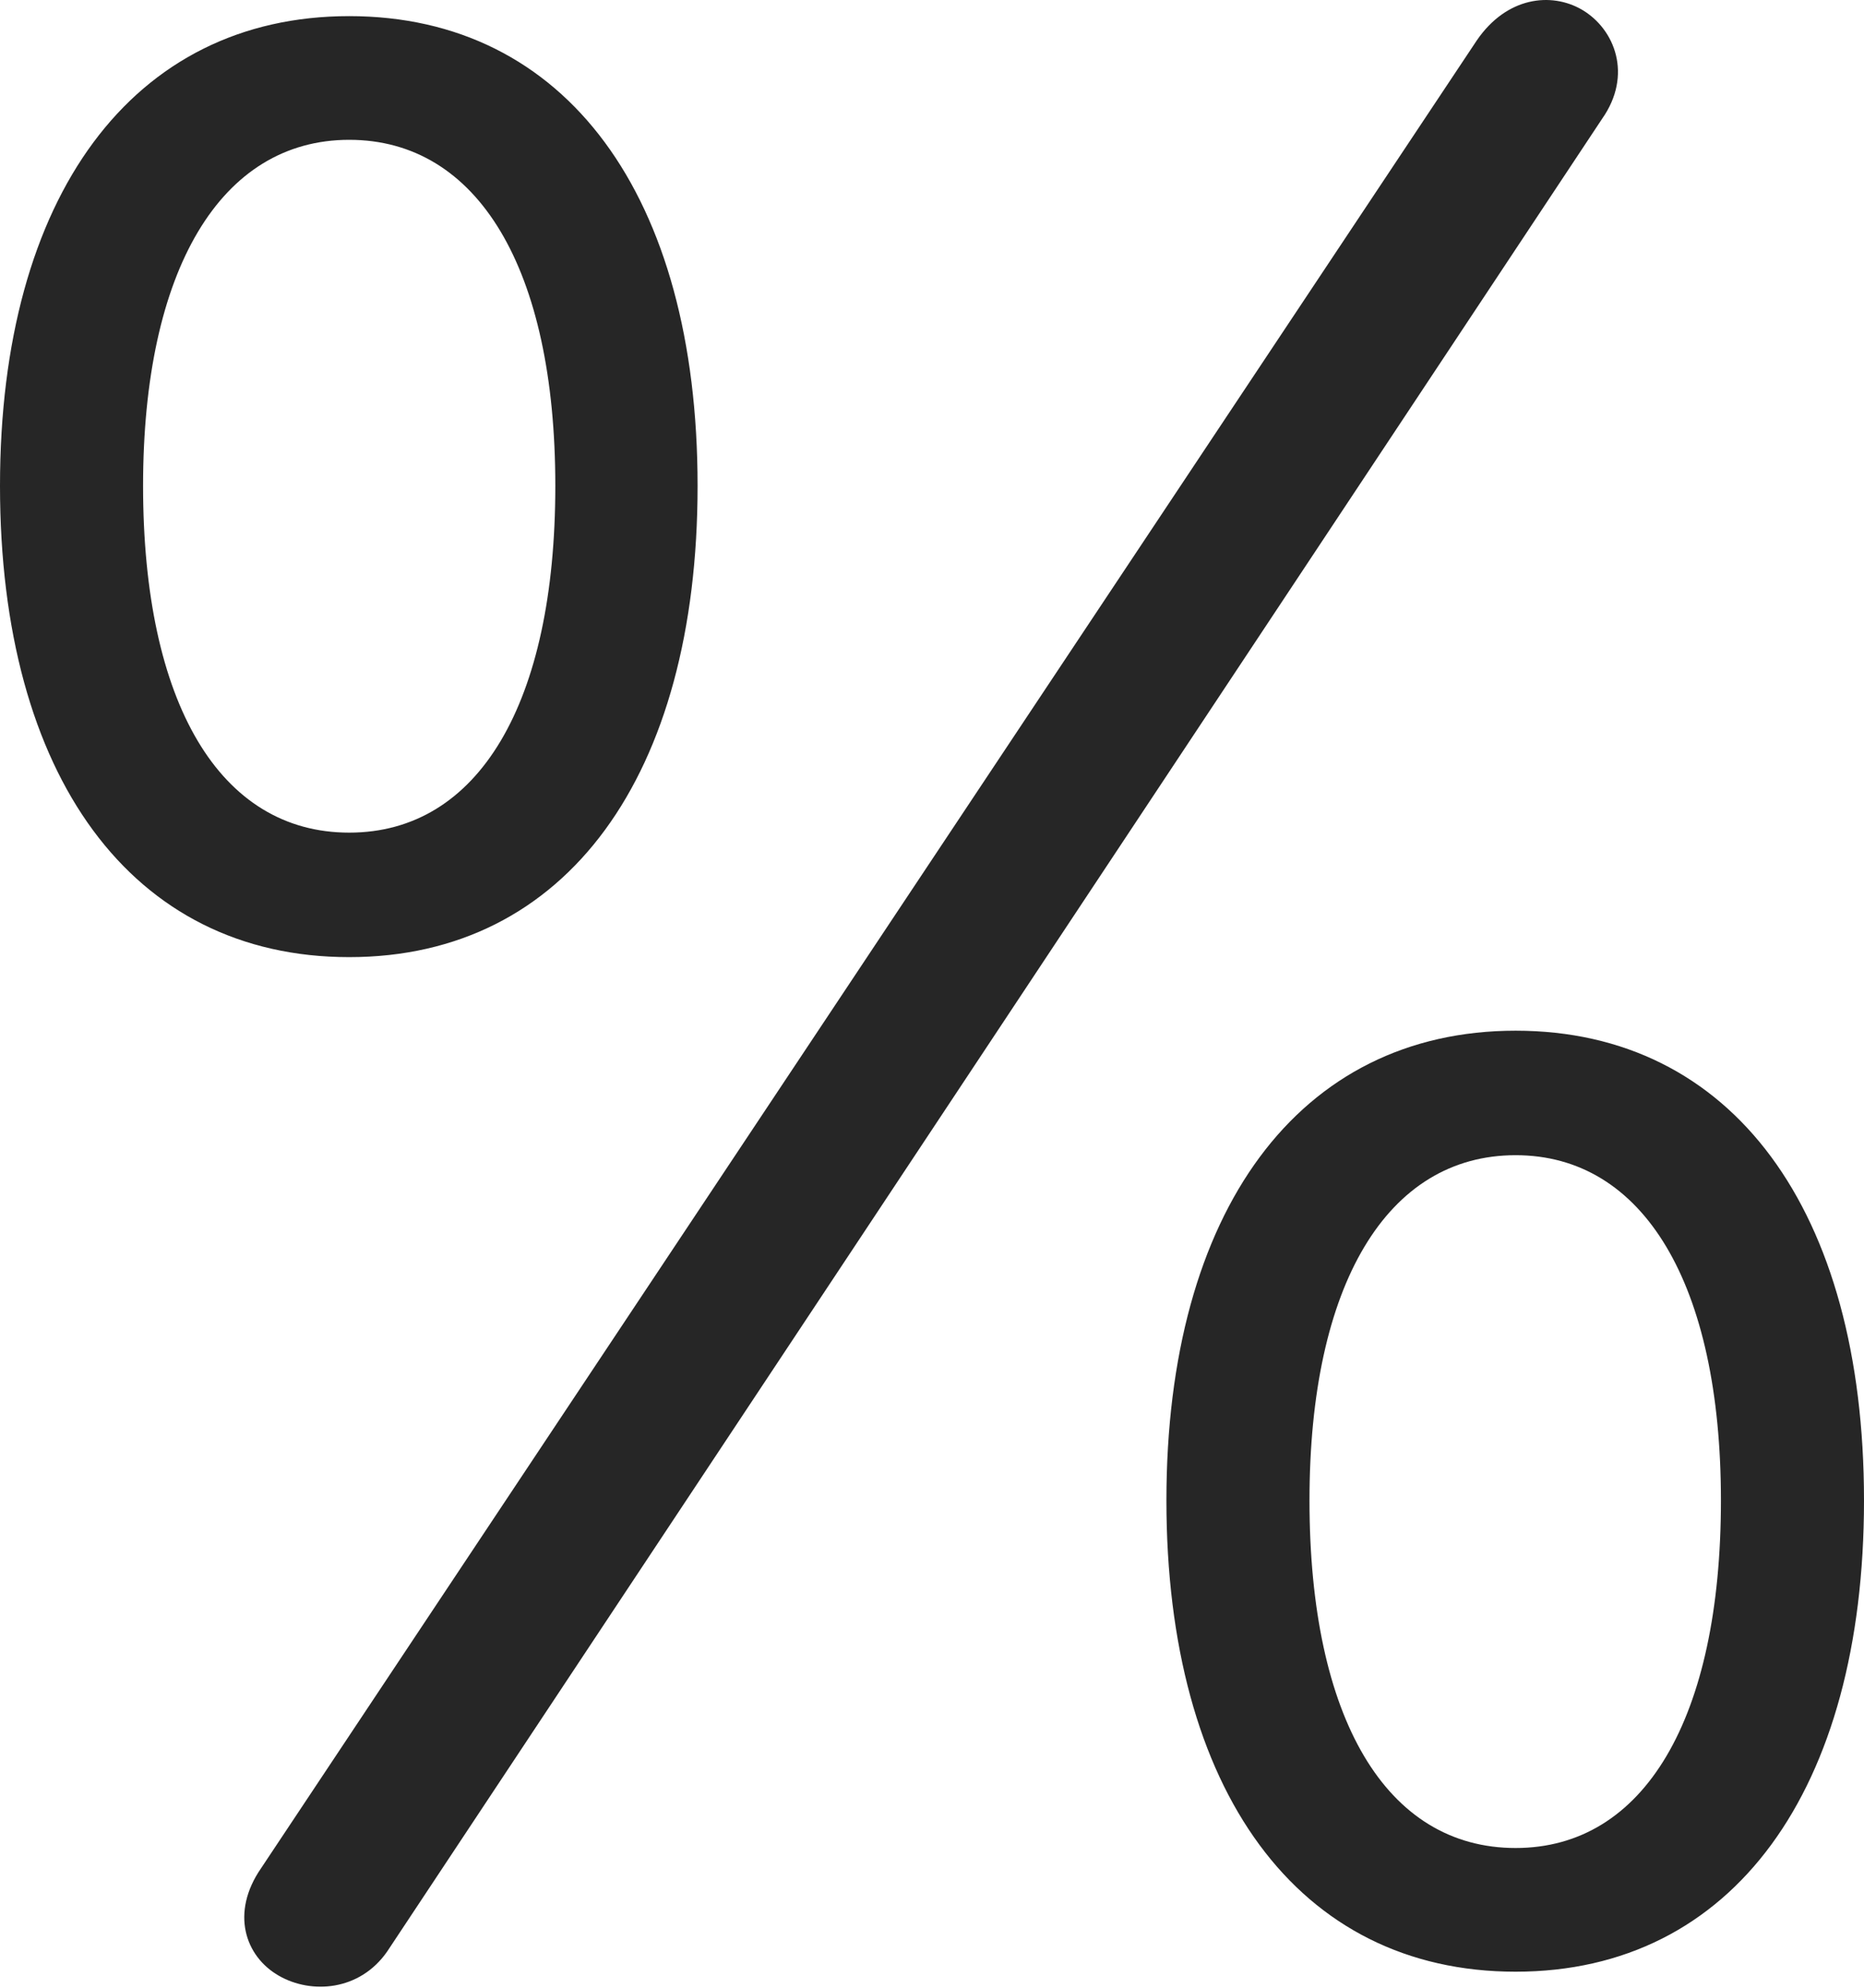 <?xml version="1.0" encoding="UTF-8"?>
<!--Generator: Apple Native CoreSVG 326-->
<!DOCTYPE svg
PUBLIC "-//W3C//DTD SVG 1.1//EN"
       "http://www.w3.org/Graphics/SVG/1.1/DTD/svg11.dtd">
<svg version="1.1" xmlns="http://www.w3.org/2000/svg" xmlns:xlink="http://www.w3.org/1999/xlink" viewBox="0 0 576.5 614.726">
 <g>
  <rect height="614.726" opacity="0" width="576.5" x="0" y="0"/>
  <path d="M108 295.988C175.25 295.988 215.75 239.738 215.75 150.238C215.75 60.488 175 4.988 108 4.988C41 4.988 0 60.738 0 150.238C0 239.988 40.75 295.988 108 295.988ZM108 257.488C68 257.488 44.25 217.488 44.25 150.238C44.25 83.488 68.25 43.238 108 43.238C147.75 43.238 171.75 82.988 171.75 150.238C171.75 217.488 148 257.488 108 257.488ZM468.75 609.738C536 609.738 576.5 553.488 576.5 463.988C576.5 374.238 535.75 318.738 468.75 318.738C401.75 318.738 360.75 374.488 360.75 463.988C360.75 553.738 401.5 609.738 468.75 609.738ZM468.75 571.488C428.75 571.488 405 531.488 405 463.988C405 397.238 429 357.238 468.75 357.238C508.25 357.238 532.25 396.988 532.25 463.988C532.25 531.488 508.5 571.488 468.75 571.488ZM86.25 610.988C96.25 616.738 111.25 615.738 119.75 603.488L495.5 36.738C505 23.238 499.5 8.988 489.25 2.988C479.75-2.512 466-1.012 456.75 12.488L80.75 577.738C71.25 591.488 75.75 604.988 86.25 610.988Z" fill="black" fill-opacity="0.85"/>
 </g>
</svg>
